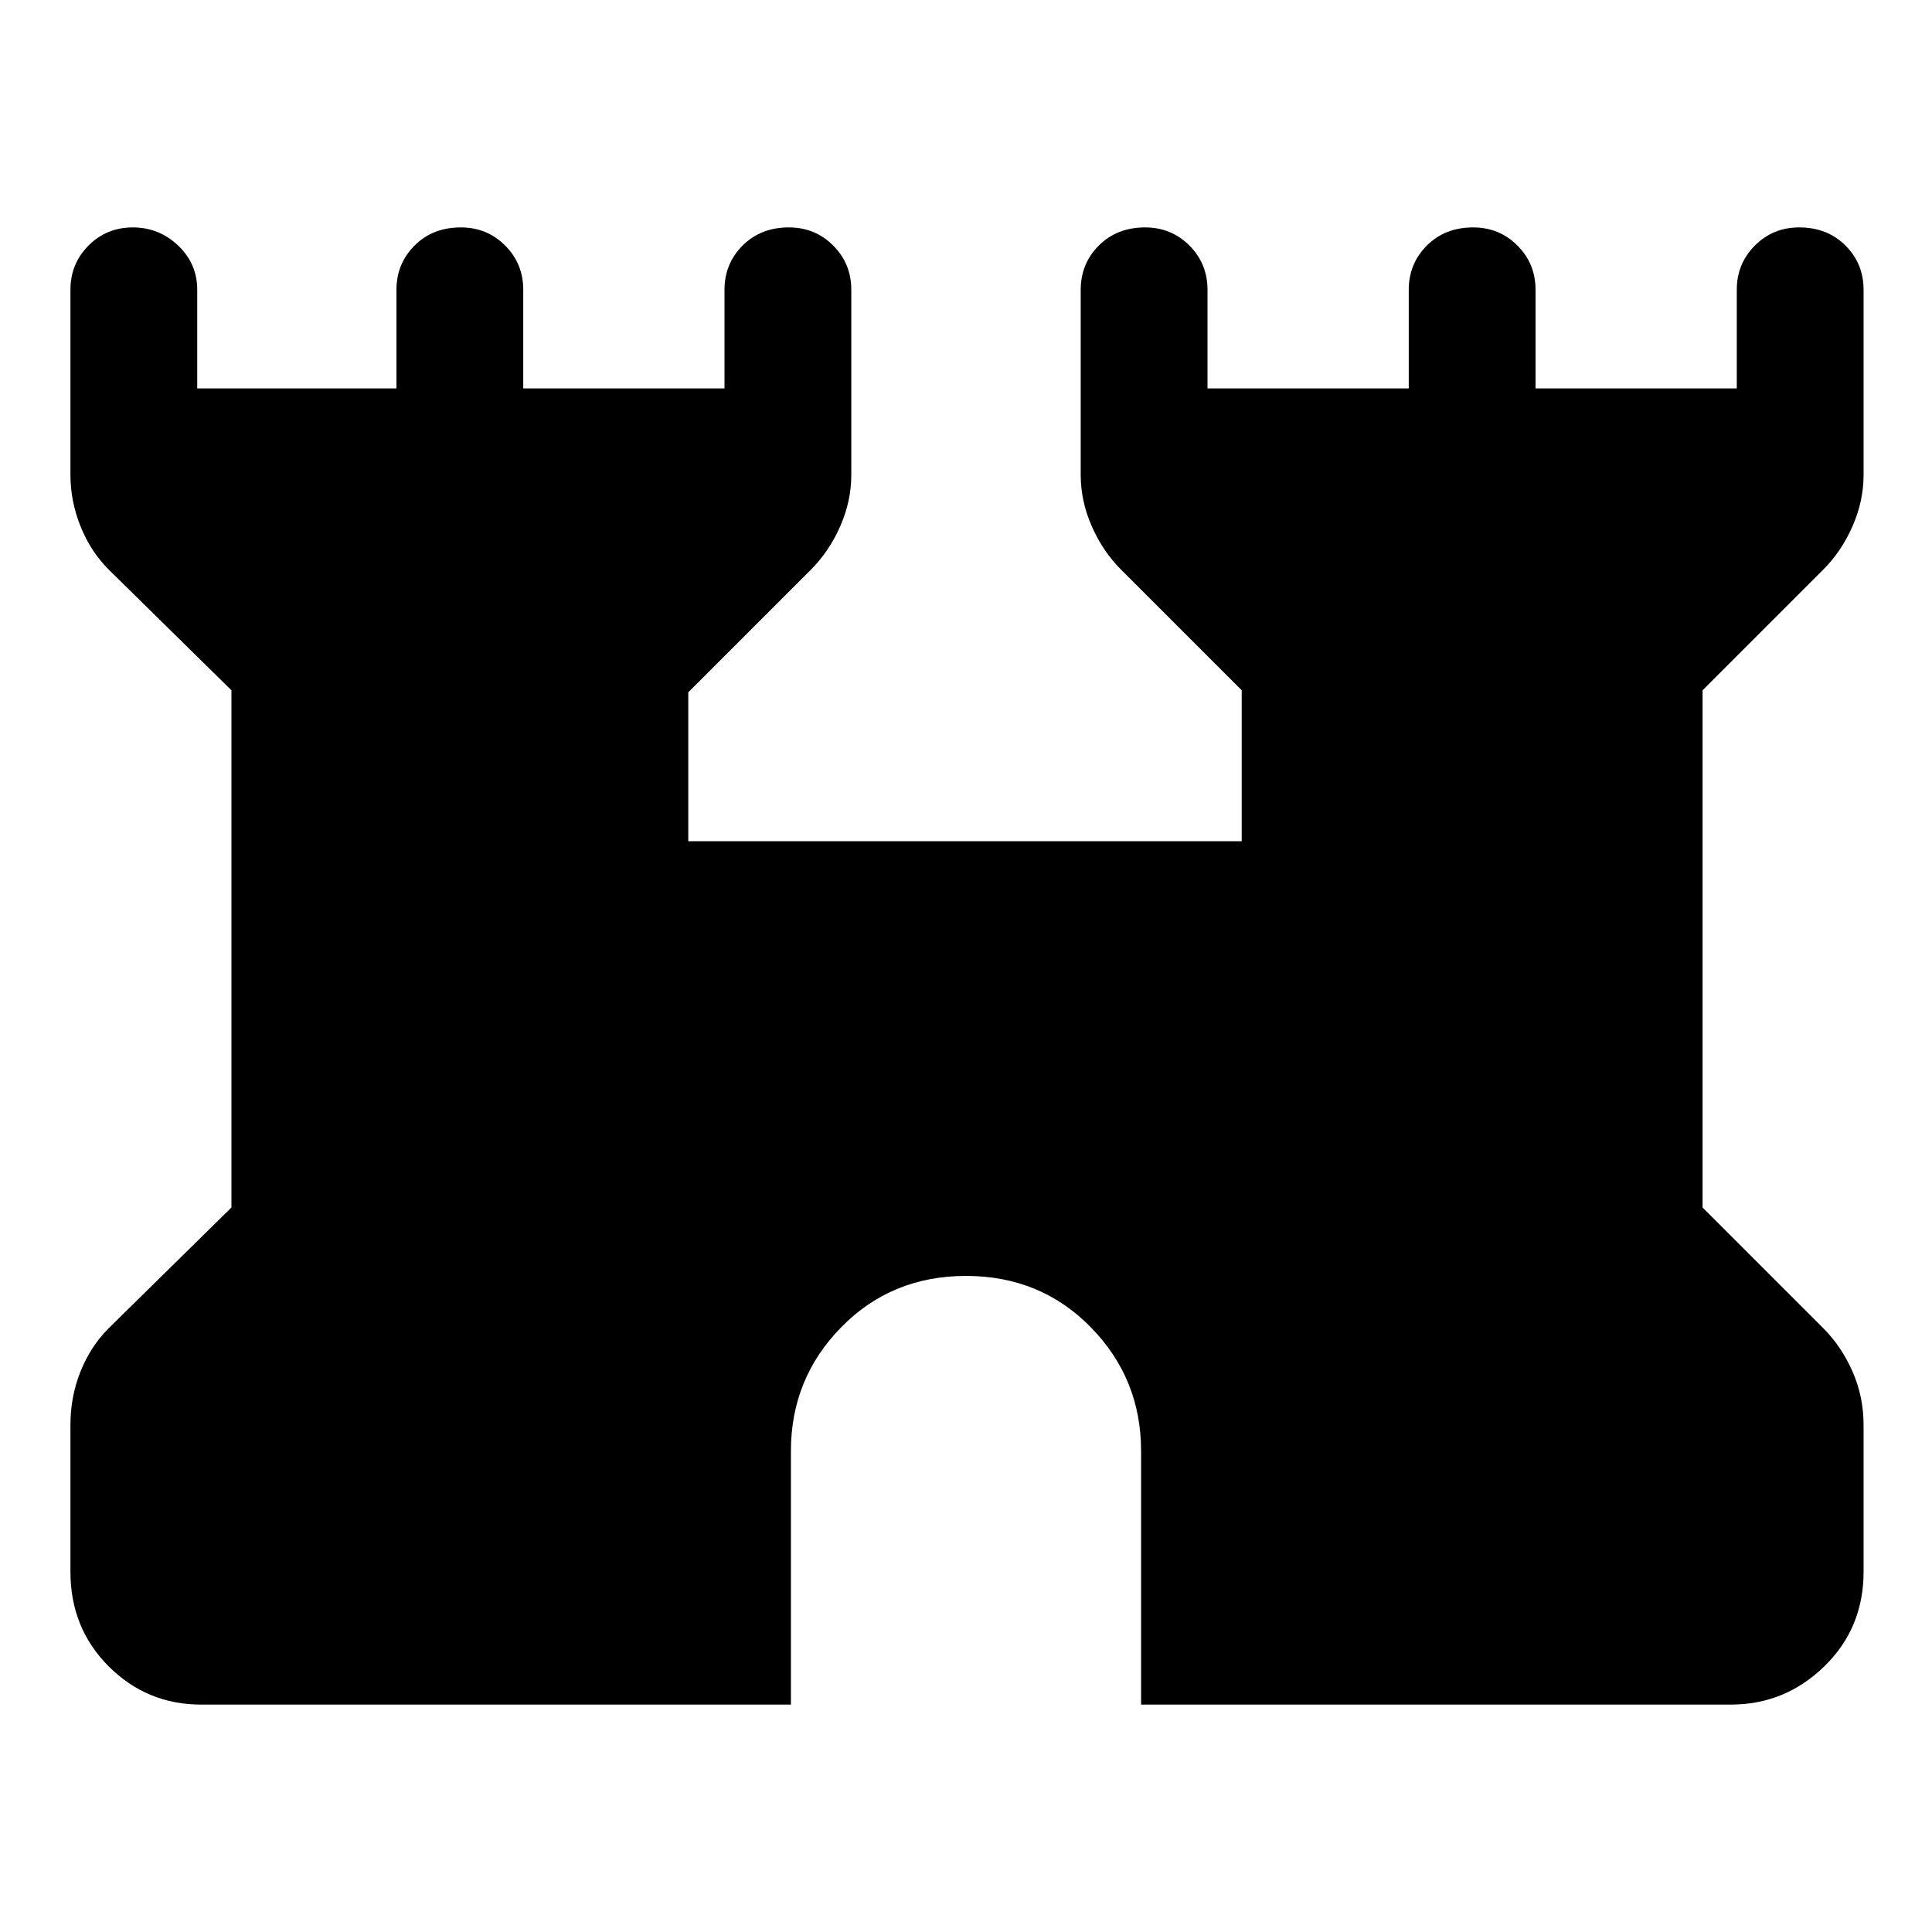 <svg xmlns="http://www.w3.org/2000/svg" height="48" width="48"><path d="M5 42.35q-1.35 0-2.3-.95-.95-.95-.95-2.35V35.4q0-.7.25-1.325T2.7 33l3.05-3V17.15l-3.05-3q-.45-.45-.7-1.075-.25-.625-.25-1.275V7.2q0-.65.45-1.1.45-.45 1.1-.45.65 0 1.125.45T4.9 7.2v2.45h4.95V7.2q0-.65.45-1.1.45-.45 1.15-.45.65 0 1.1.45.45.45.45 1.1v2.45h5V7.2q0-.65.45-1.1.45-.45 1.15-.45.65 0 1.1.45.45.45.45 1.1v4.6q0 .65-.275 1.275-.275.625-.725 1.075L17.1 17.2v3.7h13.75v-3.75l-3-3q-.45-.45-.725-1.075-.275-.625-.275-1.275V7.2q0-.65.45-1.1.45-.45 1.15-.45.65 0 1.1.45.45.45.45 1.1v2.45h5V7.2q0-.65.45-1.1.45-.45 1.15-.45.65 0 1.1.45.45.45.45 1.1v2.45h5V7.2q0-.65.45-1.1.45-.45 1.1-.45.7 0 1.15.45.45.45.45 1.1v4.6q0 .65-.275 1.275-.275.625-.725 1.075l-3 3V30l3 3q.45.45.725 1.075.275.625.275 1.325v3.65q0 1.4-.975 2.35-.975.95-2.325.95H28.35v-6.3q0-1.8-1.25-3.075Q25.85 31.7 24 31.7t-3.1 1.275q-1.25 1.275-1.25 3.075v6.3Z"/></svg>